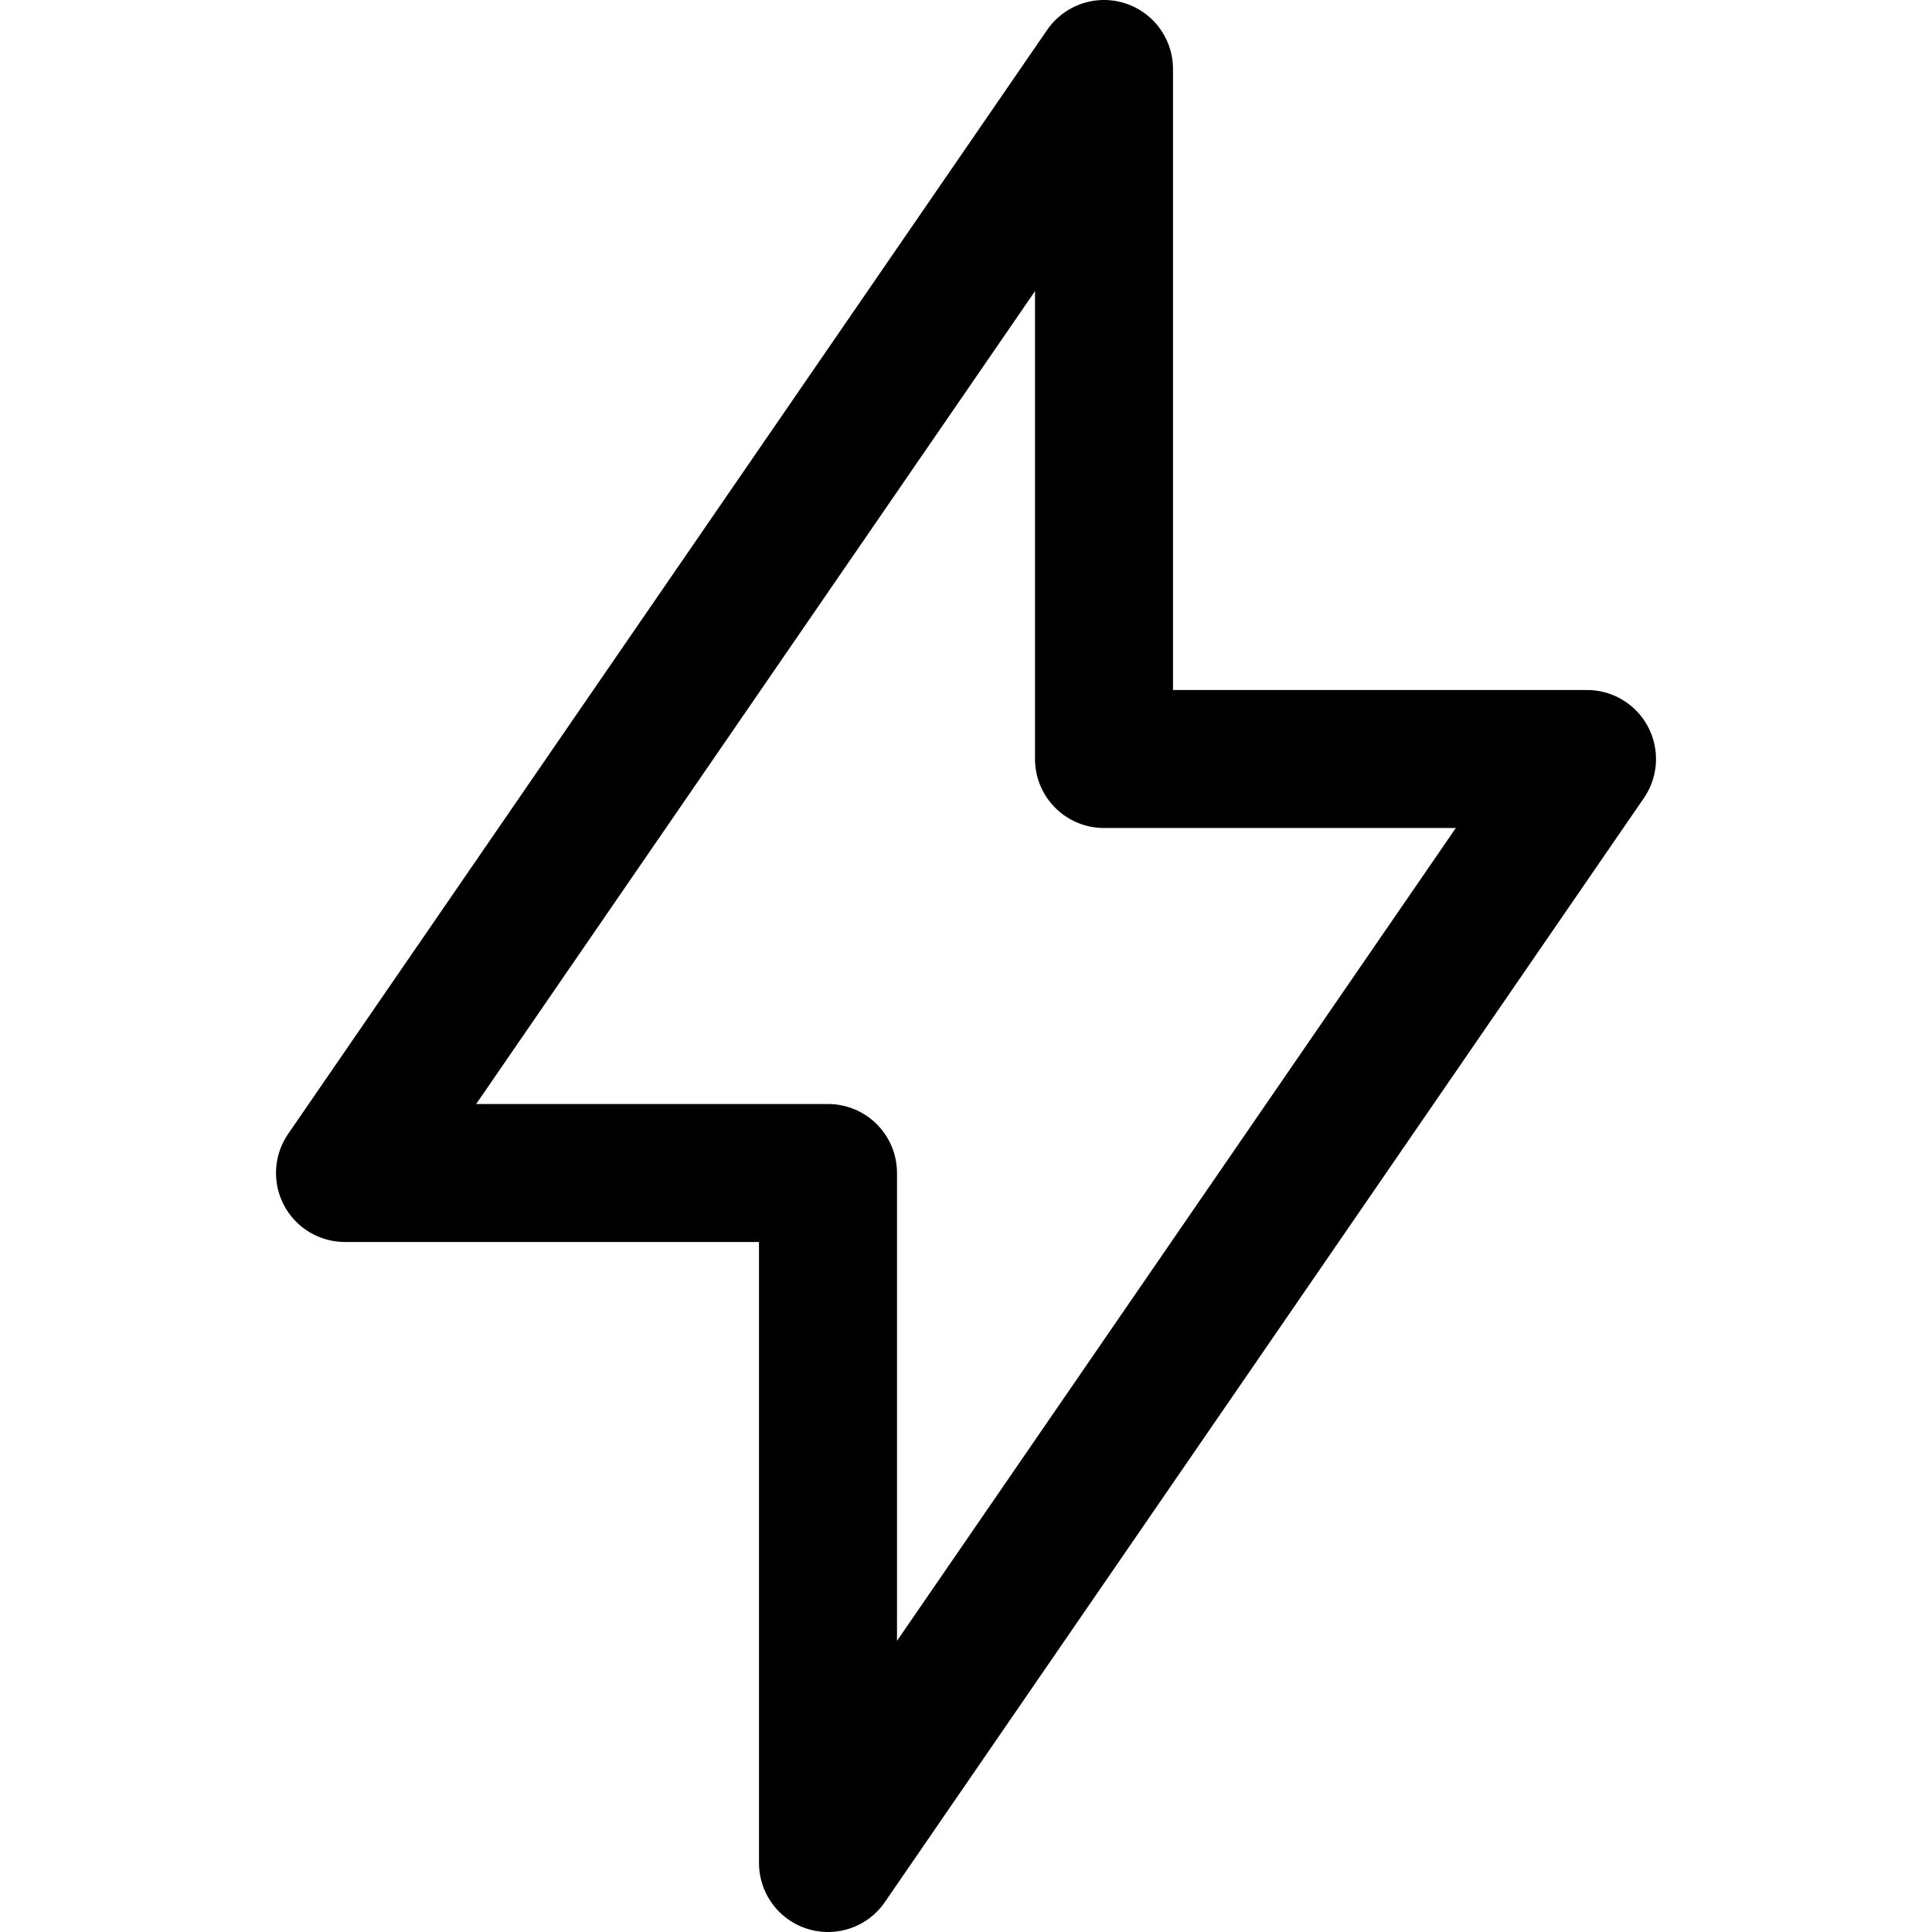 <svg xmlns="http://www.w3.org/2000/svg" width="14" height="14" viewBox="0 0 14 14"><polygon fill="none" stroke="#000001" stroke-linecap="round" stroke-linejoin="round" points="8 .5 8 5.5 11.5 5.5 6 13.5 6 8.5 2.5 8.5"/></svg>